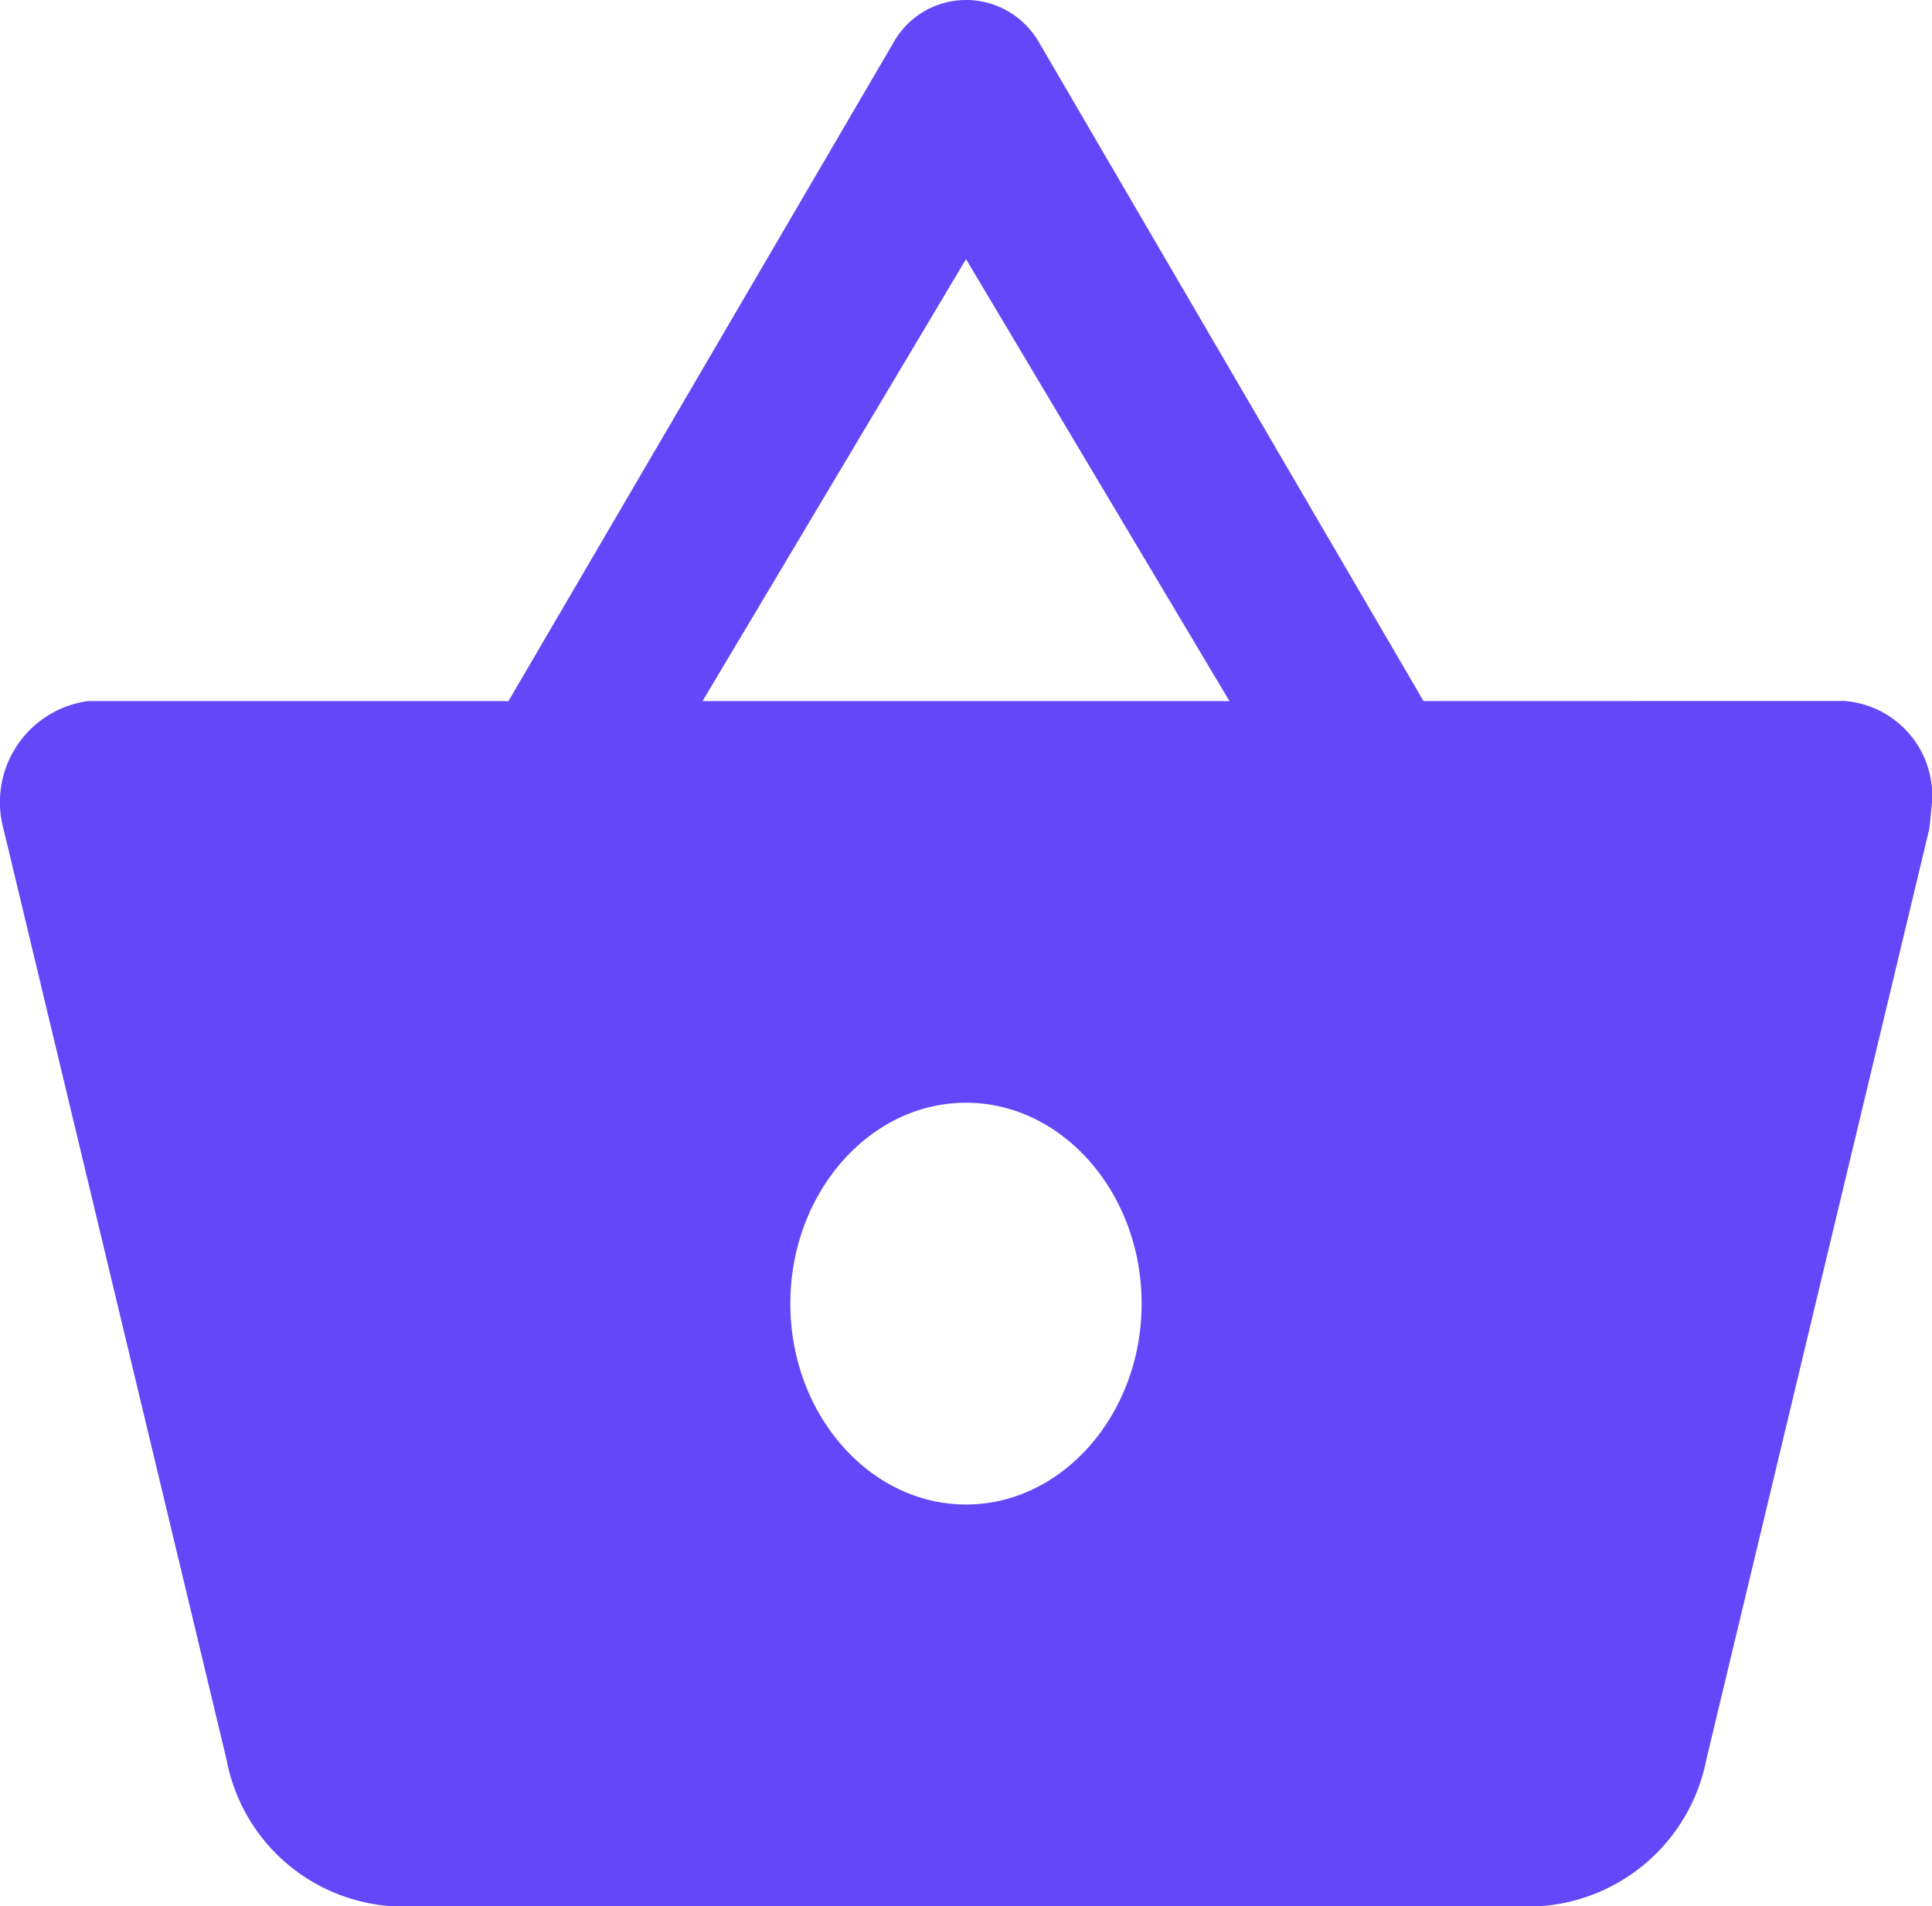 <svg xmlns="http://www.w3.org/2000/svg" width="70.969" height="70.046" viewBox="0 0 70.969 70.046">
  <path id="ic_shopping_basket_24px" d="M53.291,27.78,39.162,3.57a3.092,3.092,0,0,0-2.677-1.55,3.054,3.054,0,0,0-2.677,1.587L19.678,27.78H4.226a3.748,3.748,0,0,0-3.1,4.687L9.323,66.678a6.62,6.62,0,0,0,6.194,5.388H57.452a6.682,6.682,0,0,0,6.226-5.388l8.194-34.211.1-1a3.492,3.492,0,0,0-3.226-3.691Zm-26.484,0,9.678-16.238L46.162,27.78ZM36.484,57.3c-3.548,0-6.452-3.321-6.452-7.381s2.9-7.381,6.452-7.381,6.452,3.321,6.452,7.381S40.033,57.3,36.484,57.3Z" transform="translate(-1 -2.02)" fill="#6347f9"/>
</svg>
